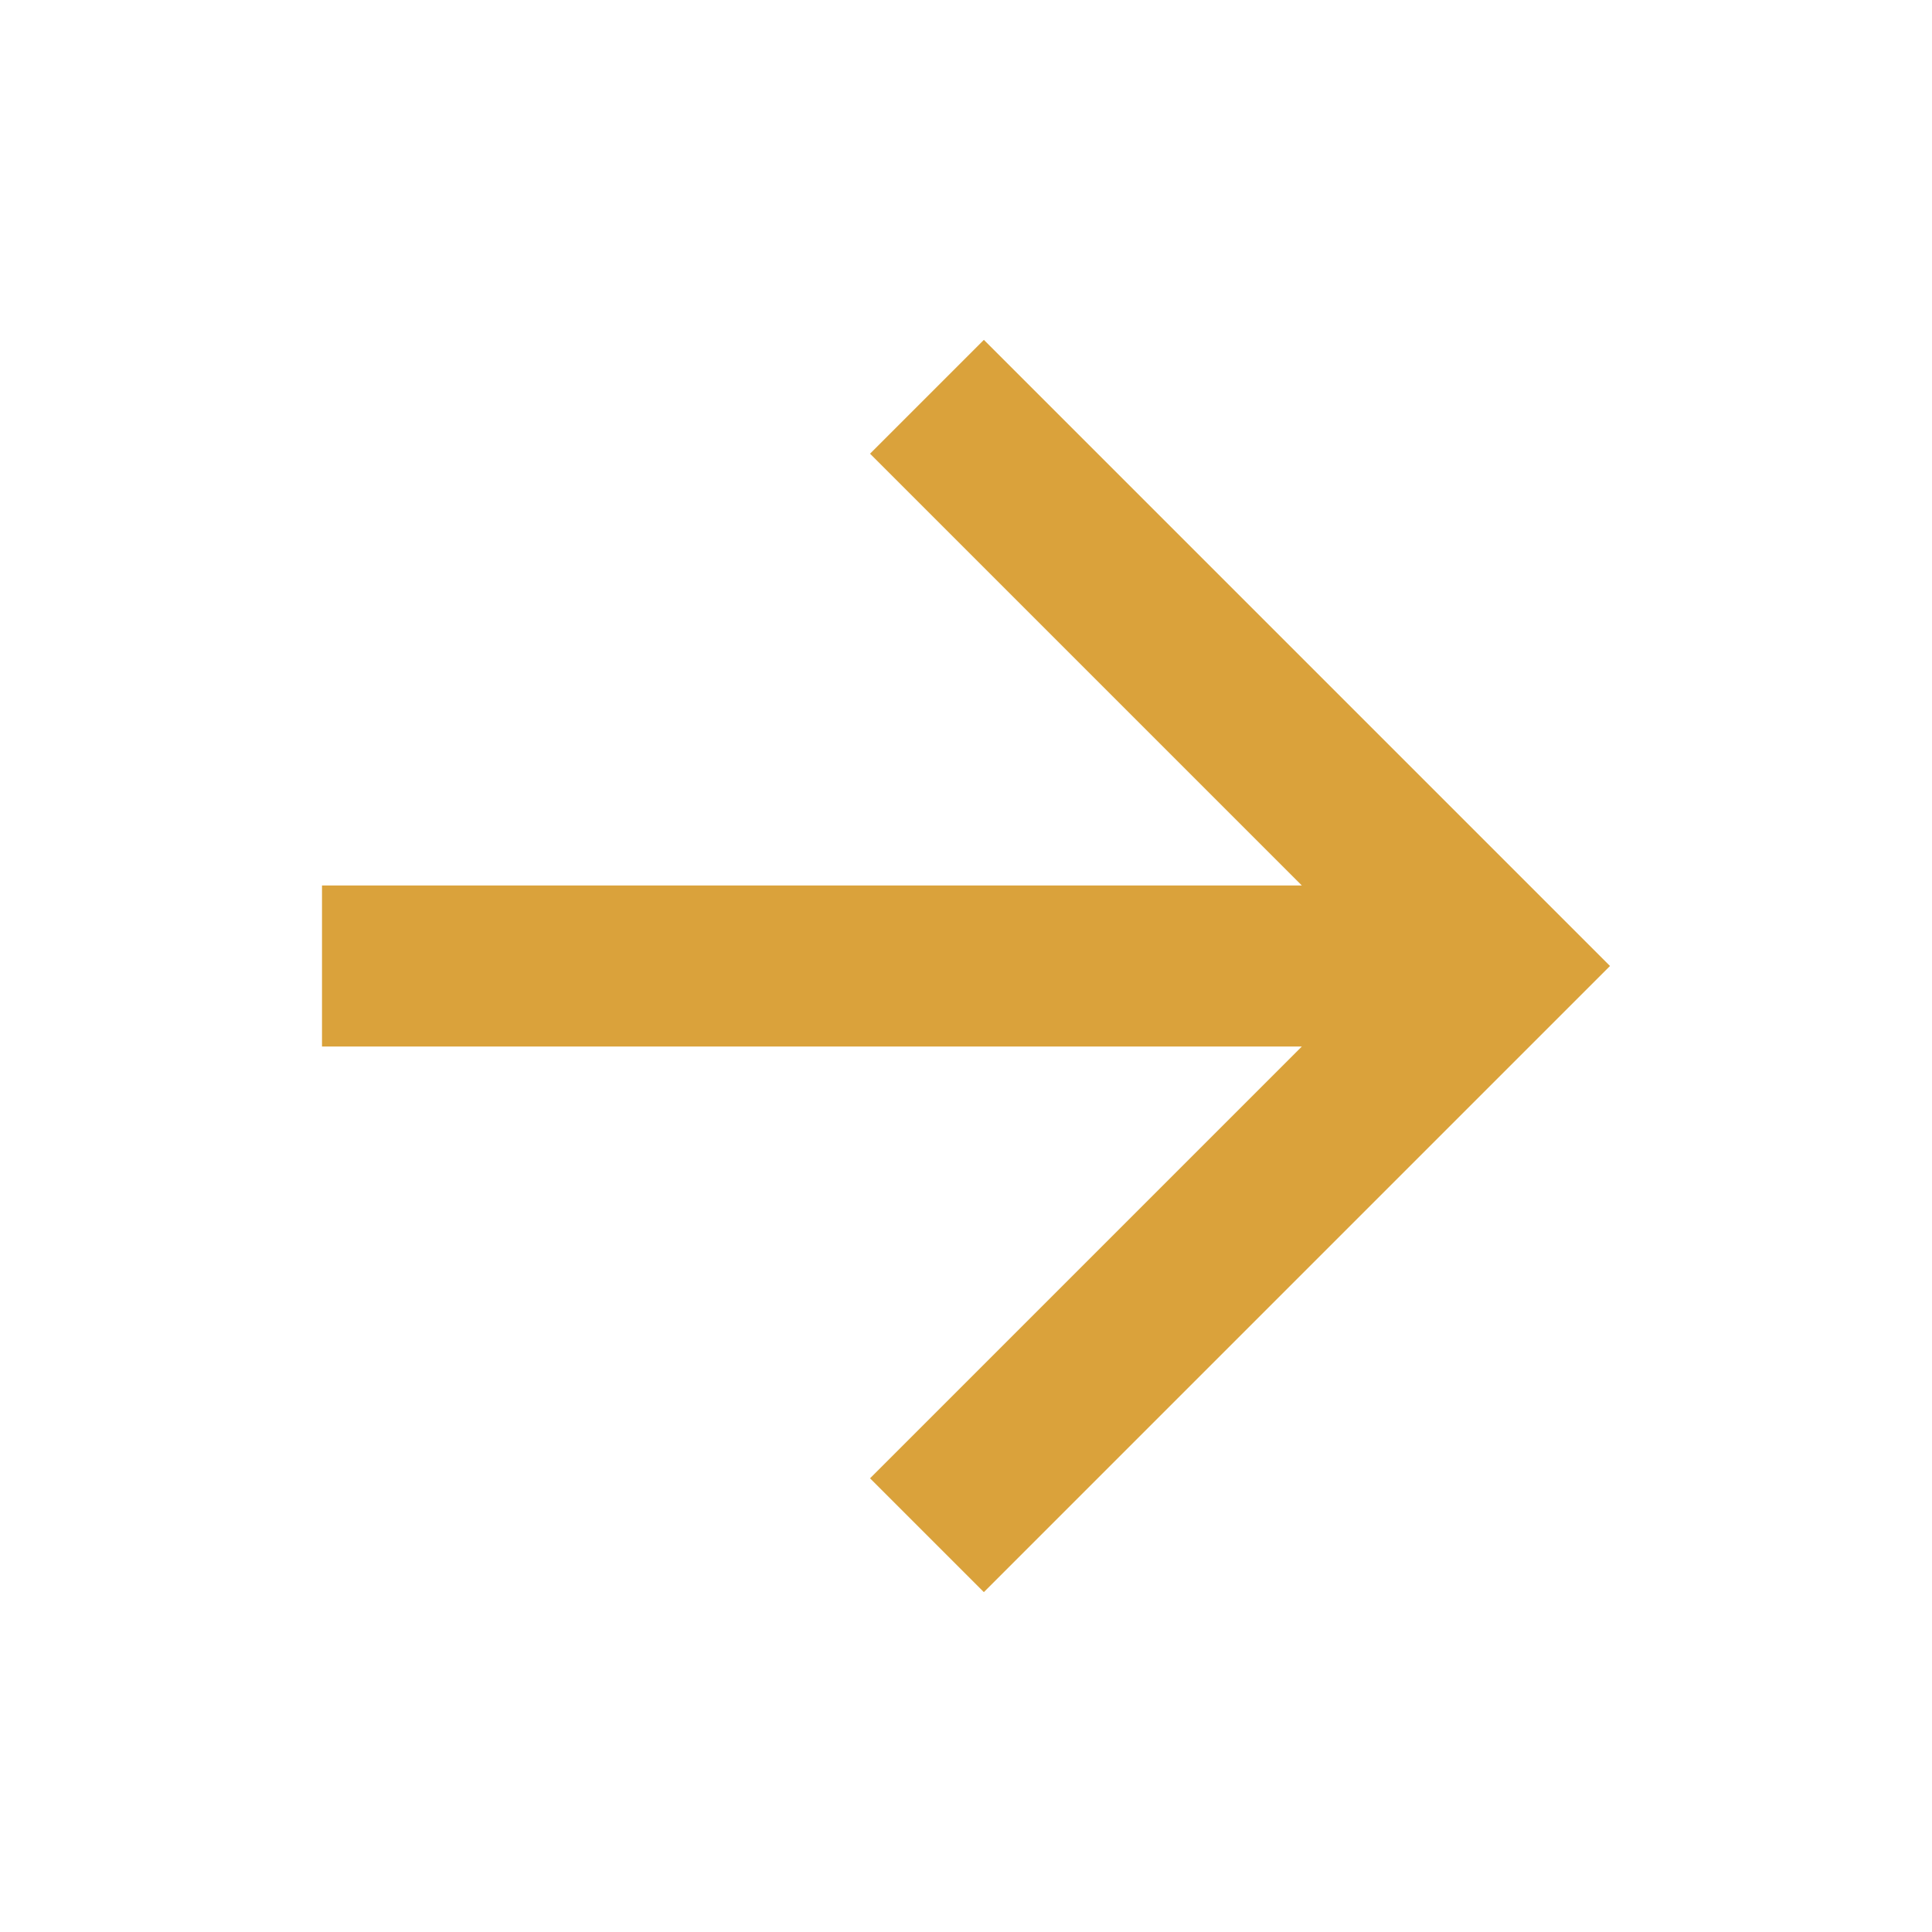 <svg xmlns="http://www.w3.org/2000/svg" viewBox="0 0 24 24" width="64" height="64" fill="rgba(218,162,59,1)"><path d="M16.172 11L10.808 5.636L12.222 4.222L20 12L12.222 19.778L10.808 18.364L16.172 13H4V11H16.172Z"></path></svg>